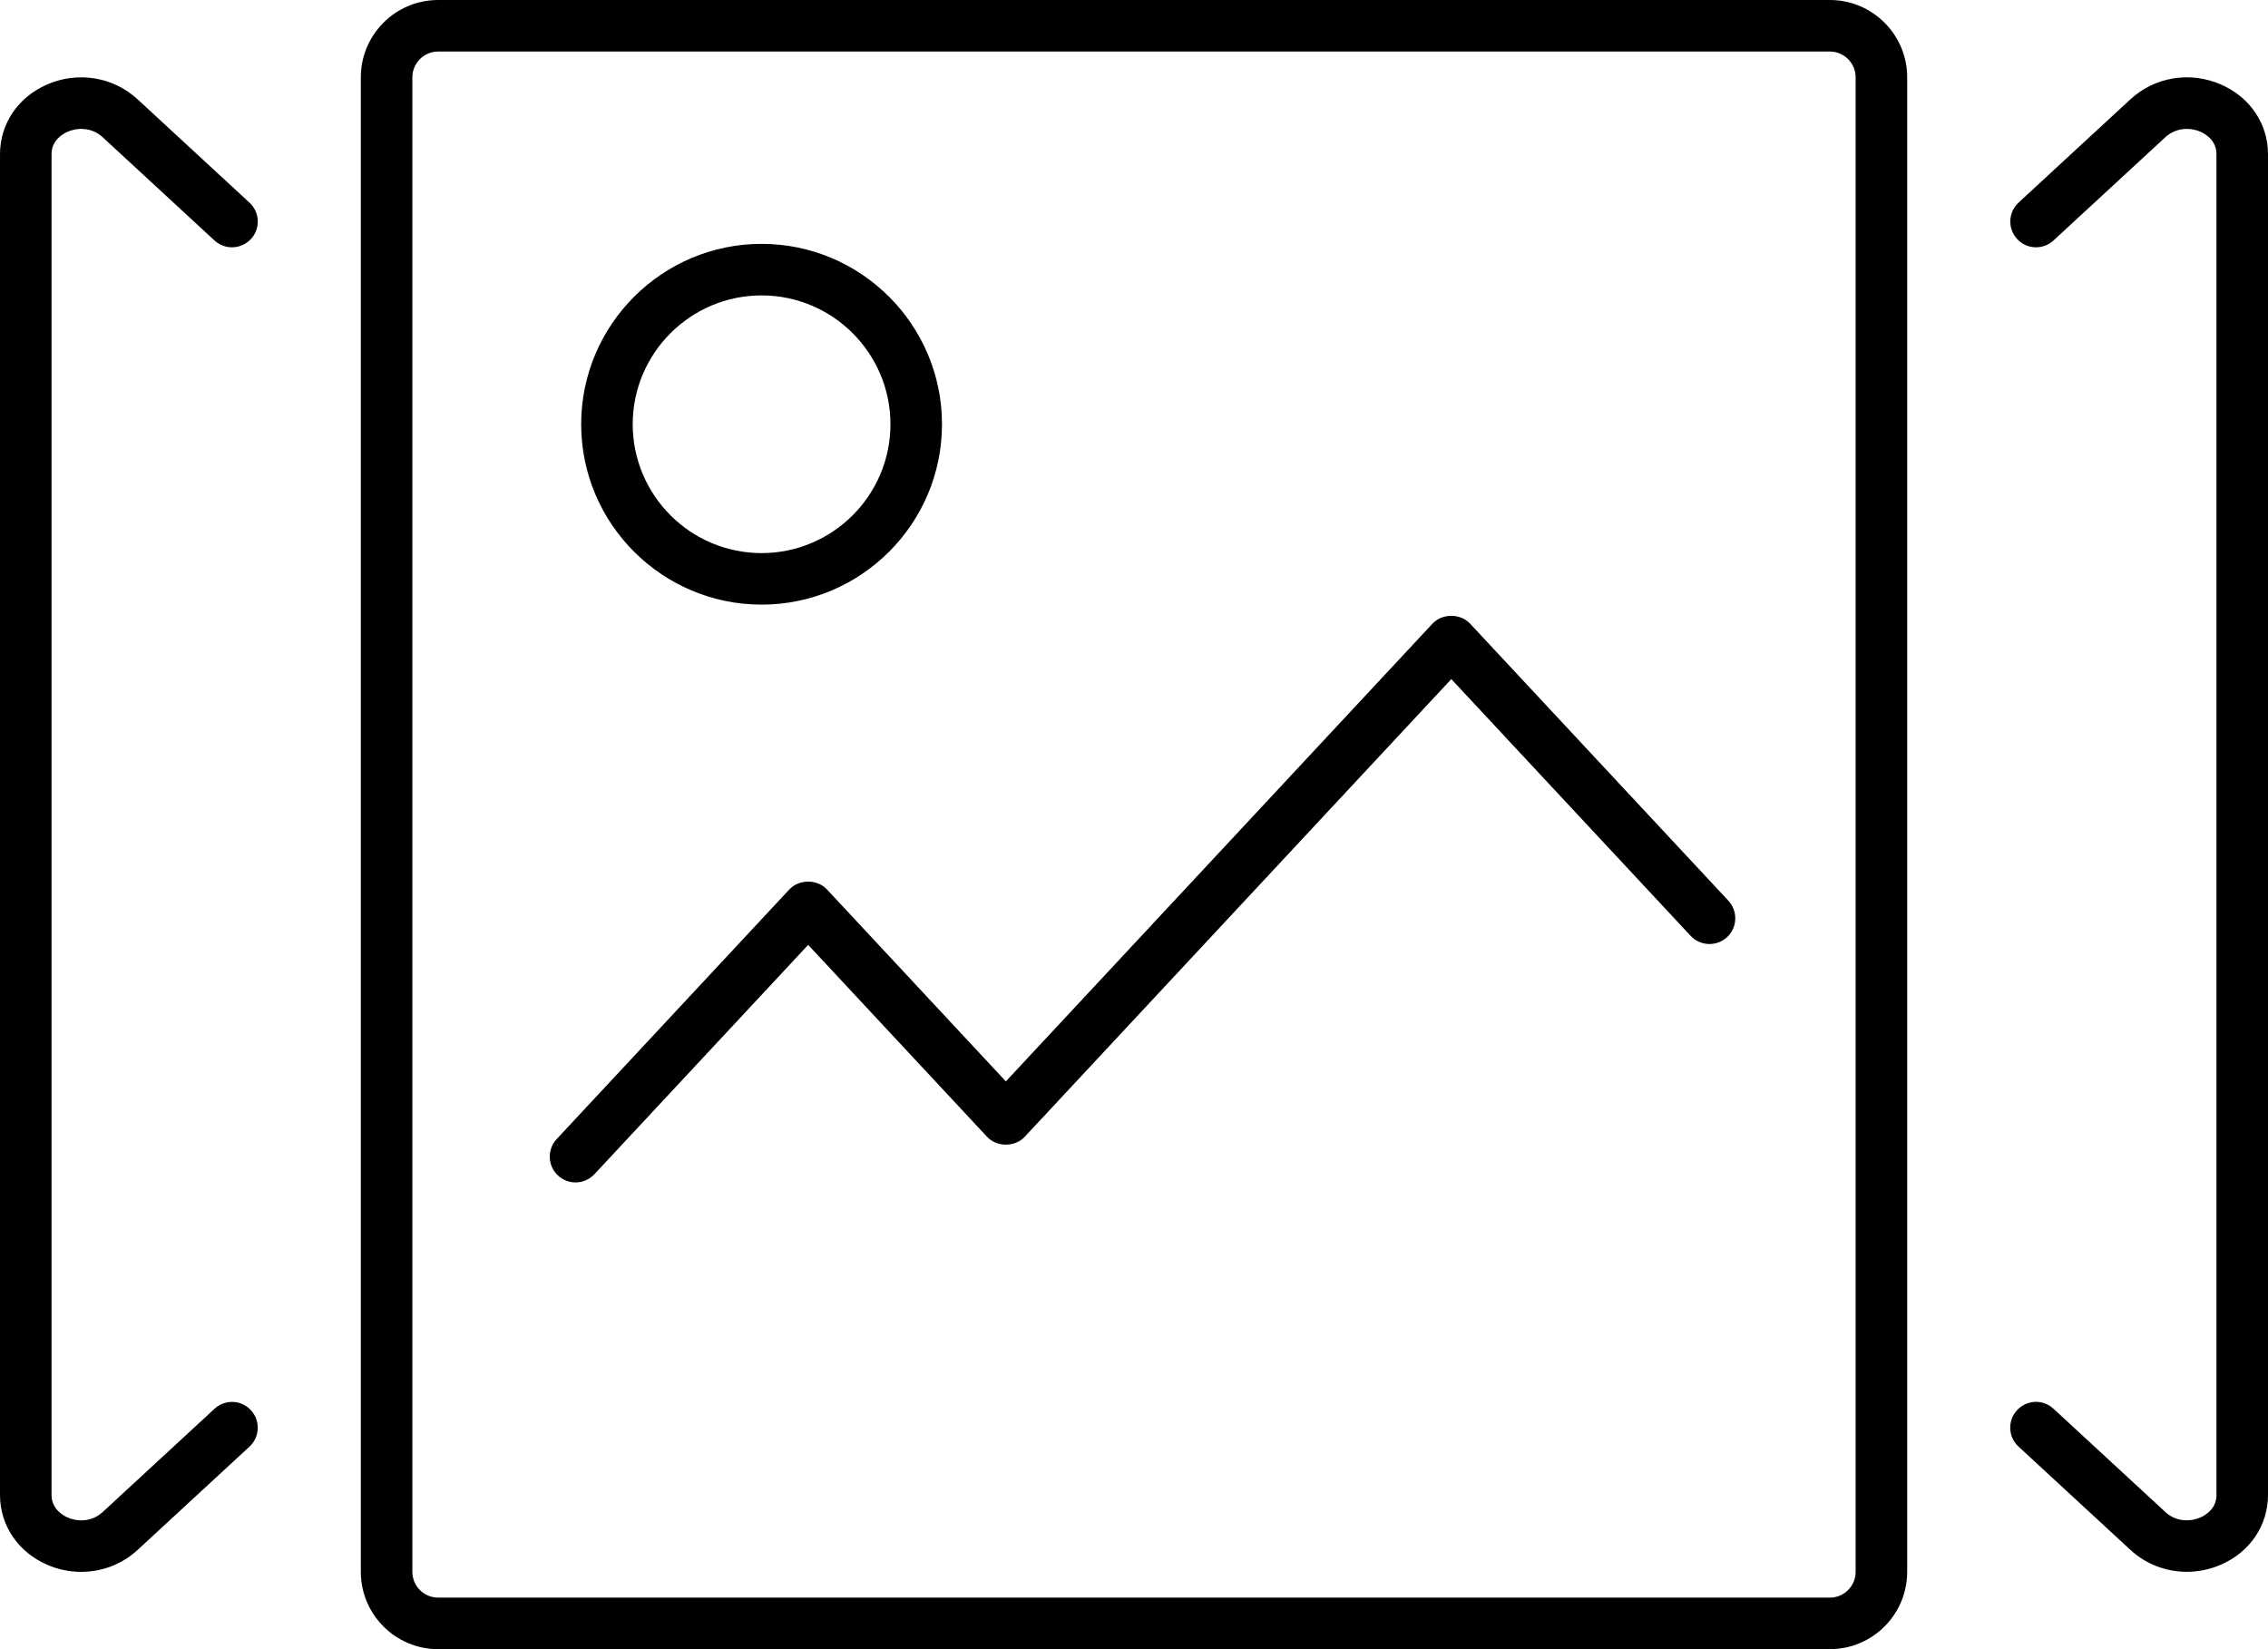 <!-- Generated by IcoMoon.io -->
<svg version="1.1" xmlns="http://www.w3.org/2000/svg" width="44" height="32" viewBox="0 0 44 32">
<title>slider-image</title>
<path d="M1.311 2.557c0.177-0.079 0.46-0.097 0.678 0.103l2.172 2.006c0.202 0.186 0.518 0.176 0.707-0.028 0.188-0.202 0.175-0.519-0.028-0.706l-2.173-2.007c-0.47-0.434-1.16-0.547-1.757-0.284-0.561 0.245-0.91 0.762-0.91 1.35v26.018c0 0.588 0.349 1.105 0.91 1.351 0.214 0.095 0.441 0.14 0.665 0.14 0.4 0 0.792-0.146 1.093-0.424l2.172-2.006c0.203-0.188 0.215-0.504 0.028-0.706-0.187-0.205-0.504-0.216-0.707-0.028l-2.172 2.006c-0.216 0.199-0.5 0.183-0.678 0.103-0.094-0.043-0.311-0.167-0.311-0.436v-26.018c0-0.269 0.217-0.393 0.311-0.434zM43.090 1.641c-0.597-0.264-1.288-0.149-1.757 0.284l-2.172 2.006c-0.203 0.188-0.215 0.504-0.028 0.706 0.188 0.205 0.503 0.216 0.707 0.028l2.172-2.006c0.217-0.197 0.501-0.181 0.678-0.103 0.093 0.042 0.31 0.166 0.31 0.435v26.018c0 0.27-0.217 0.394-0.311 0.435-0.177 0.078-0.46 0.098-0.678-0.103l-2.172-2.006c-0.203-0.188-0.519-0.177-0.707 0.028-0.188 0.202-0.175 0.519 0.028 0.706l2.172 2.006c0.302 0.278 0.693 0.424 1.093 0.424 0.224 0 0.45-0.046 0.665-0.14 0.562-0.245 0.91-0.763 0.91-1.351v-26.017c0-0.588-0.349-1.105-0.91-1.35zM35.5 0h-27c-0.827 0-1.5 0.673-1.5 1.5v29c0 0.827 0.673 1.5 1.5 1.5h27c0.827 0 1.5-0.673 1.5-1.5v-29c0-0.827-0.673-1.5-1.5-1.5zM36 30.5c0 0.275-0.224 0.5-0.5 0.5h-27c-0.276 0-0.5-0.225-0.5-0.5v-29c0-0.275 0.224-0.5 0.5-0.5h27c0.276 0 0.5 0.225 0.5 0.5v29zM28.521 12.102c-0.189-0.203-0.542-0.203-0.731 0l-8.276 8.881-3.47-3.724c-0.189-0.203-0.542-0.203-0.731 0l-4.513 4.843c-0.188 0.202-0.177 0.519 0.025 0.707 0.096 0.090 0.219 0.134 0.341 0.134 0.134 0 0.267-0.054 0.366-0.159l4.147-4.45 3.47 3.724c0.189 0.203 0.542 0.203 0.731 0l8.276-8.881 4.643 4.982c0.189 0.202 0.505 0.212 0.707 0.025s0.213-0.505 0.025-0.707l-5.010-5.375zM14.775 11.732c1.93 0 3.5-1.57 3.5-3.5s-1.57-3.5-3.5-3.5-3.5 1.57-3.5 3.5 1.571 3.5 3.5 3.5zM14.775 5.732c1.378 0 2.5 1.121 2.5 2.5s-1.122 2.5-2.5 2.5-2.5-1.121-2.5-2.5 1.122-2.5 2.5-2.5z"></path>
</svg>
